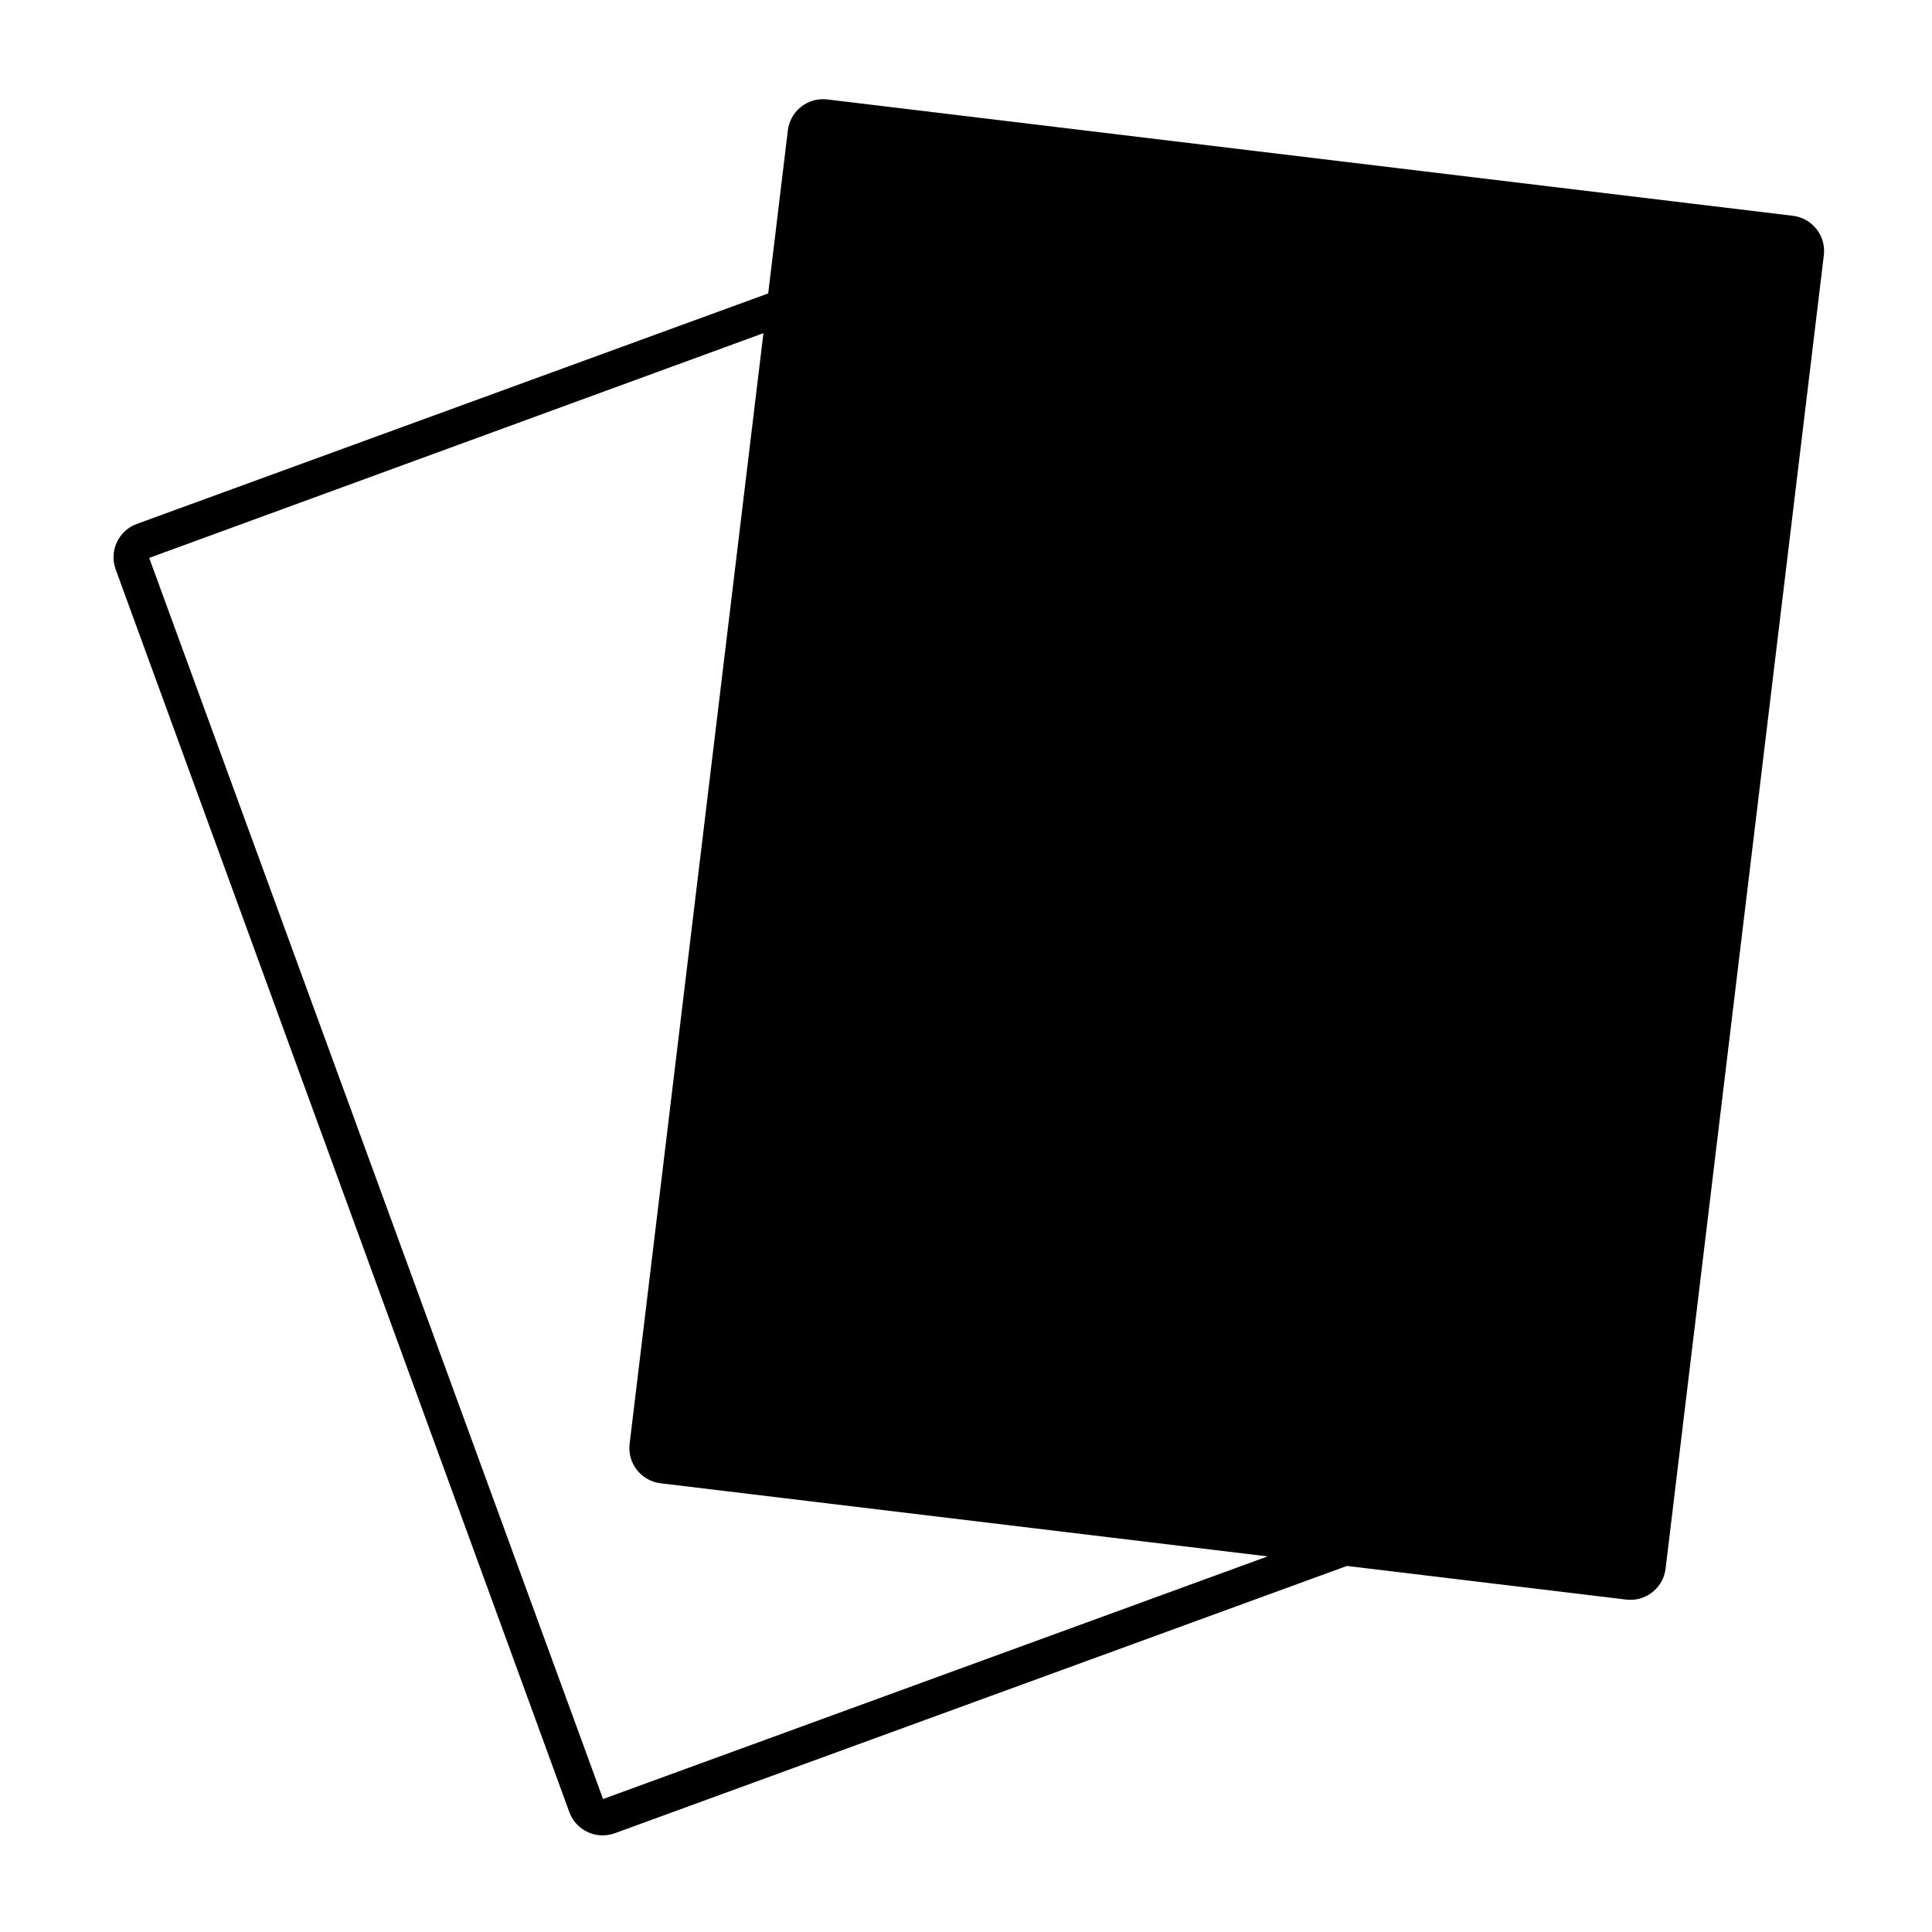 <svg fill="#000000" xmlns="http://www.w3.org/2000/svg" xmlns:xlink="http://www.w3.org/1999/xlink"
  version="1.1" x="0px" y="0px" viewBox="0 0 100 100" enable-background="new 0 0 100 100" xml:space="preserve">
  <path fill="#000000"
    d="M94.021,11.858c-0.303-0.386-0.737-0.63-1.222-0.689l-49.98-6.022c-0.037-0.004-0.182-0.013-0.219-0.013  c-0.927,0-1.71,0.694-1.821,1.615l-1.017,8.439L7.081,27.119c-0.46,0.168-0.827,0.505-1.033,0.95  c-0.207,0.445-0.228,0.943-0.061,1.402l23.482,64.323c0.263,0.721,0.956,1.205,1.725,1.205c0.214,0,0.425-0.037,0.627-0.111  l37.895-13.835l14.455,1.741c0.037,0.004,0.182,0.013,0.219,0.013c0.927,0,1.71-0.694,1.821-1.615l8.191-67.985  C94.459,12.723,94.325,12.243,94.021,11.858z M31.214,93.117L7.722,28.877l31.793-11.633l-6.926,57.49  c-0.121,1.004,0.598,1.919,1.601,2.04l31.422,3.785L31.214,93.117z">
  </path>
</svg>
